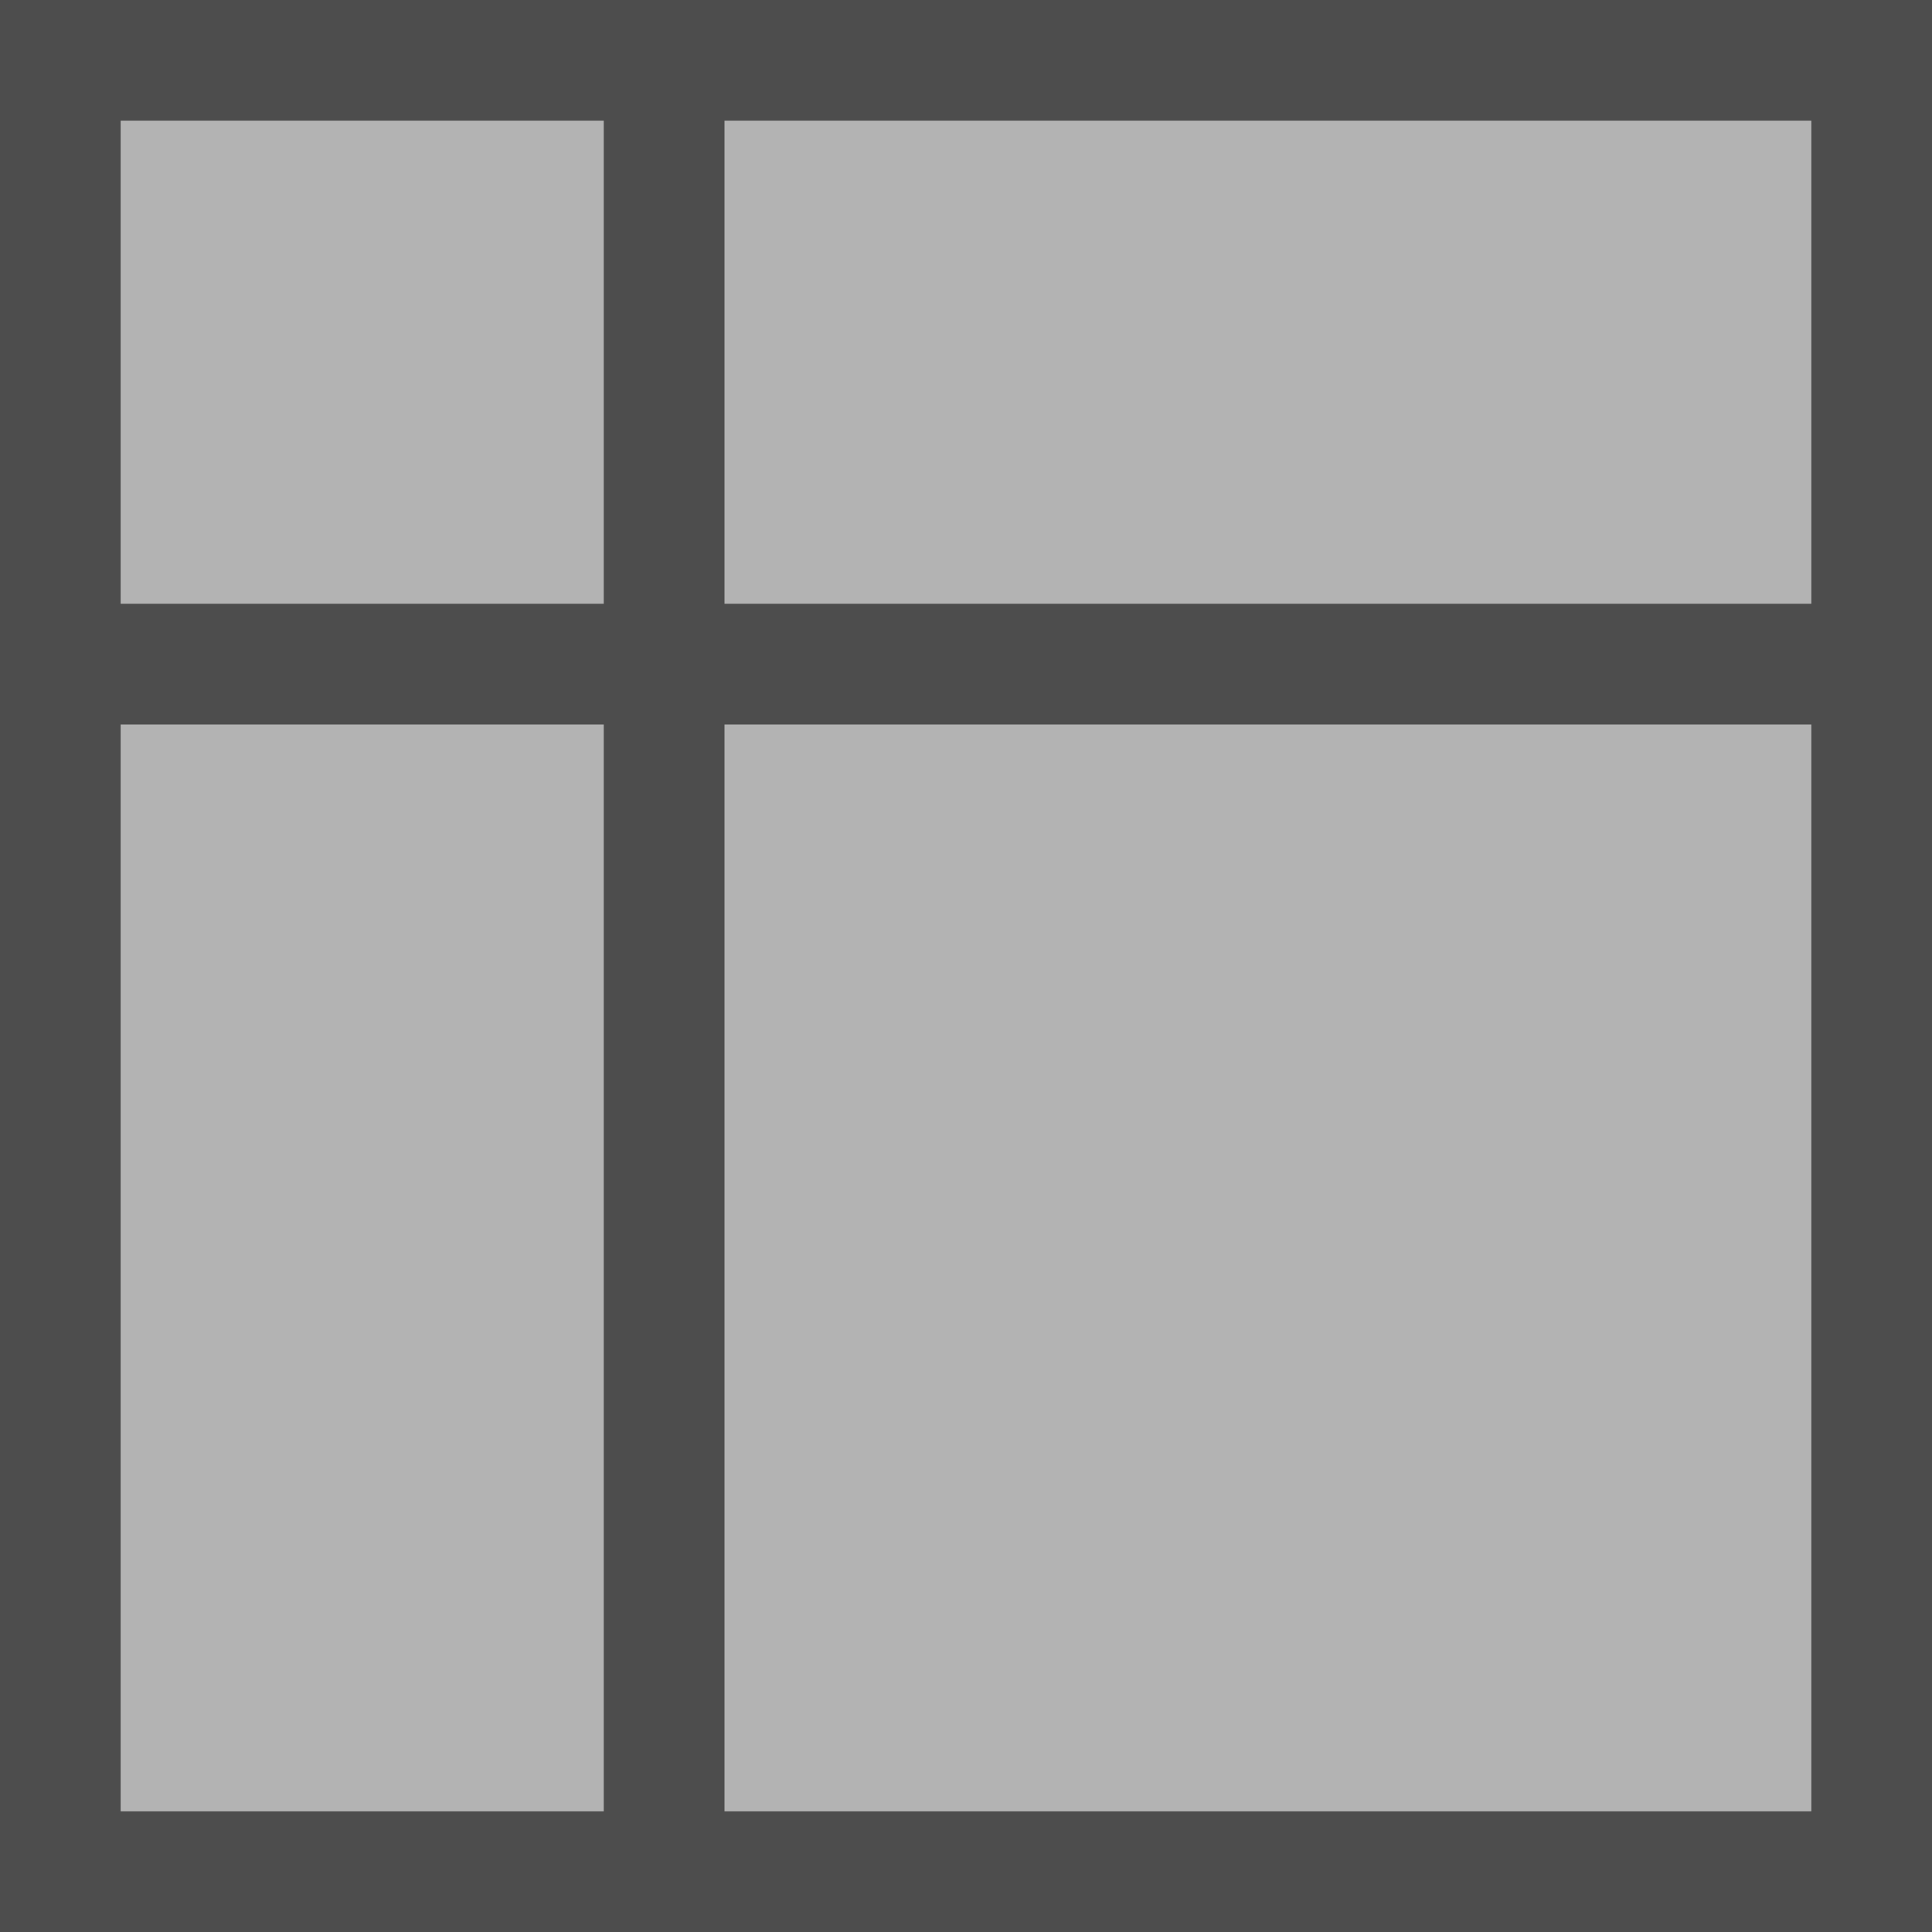 <?xml version="1.0" encoding="UTF-8"?>
<svg xmlns="http://www.w3.org/2000/svg" xmlns:xlink="http://www.w3.org/1999/xlink" width="16pt" height="16pt" viewBox="0 0 16 16" version="1.1">
<g id="surface1">
<path style=" stroke:none;fill-rule:nonzero;fill:rgb(70.196%,70.196%,70.196%);fill-opacity:1;" d="M 1 1 L 1 15 L 15 15 L 15 1 Z M 1 1 "/>
<path style=" stroke:none;fill-rule:nonzero;fill:rgb(30.196%,30.196%,30.196%);fill-opacity:1;" d="M 0 0 L 0 16 L 16 16 L 16 0 Z M 1 1 L 5 1 L 5 5 L 1 5 Z M 6 1 L 15 1 L 15 5 L 6 5 Z M 1 6 L 5 6 L 5 15 L 1 15 Z M 6 6 L 15 6 L 15 15 L 6 15 Z M 6 6 "/>
</g>
</svg>
